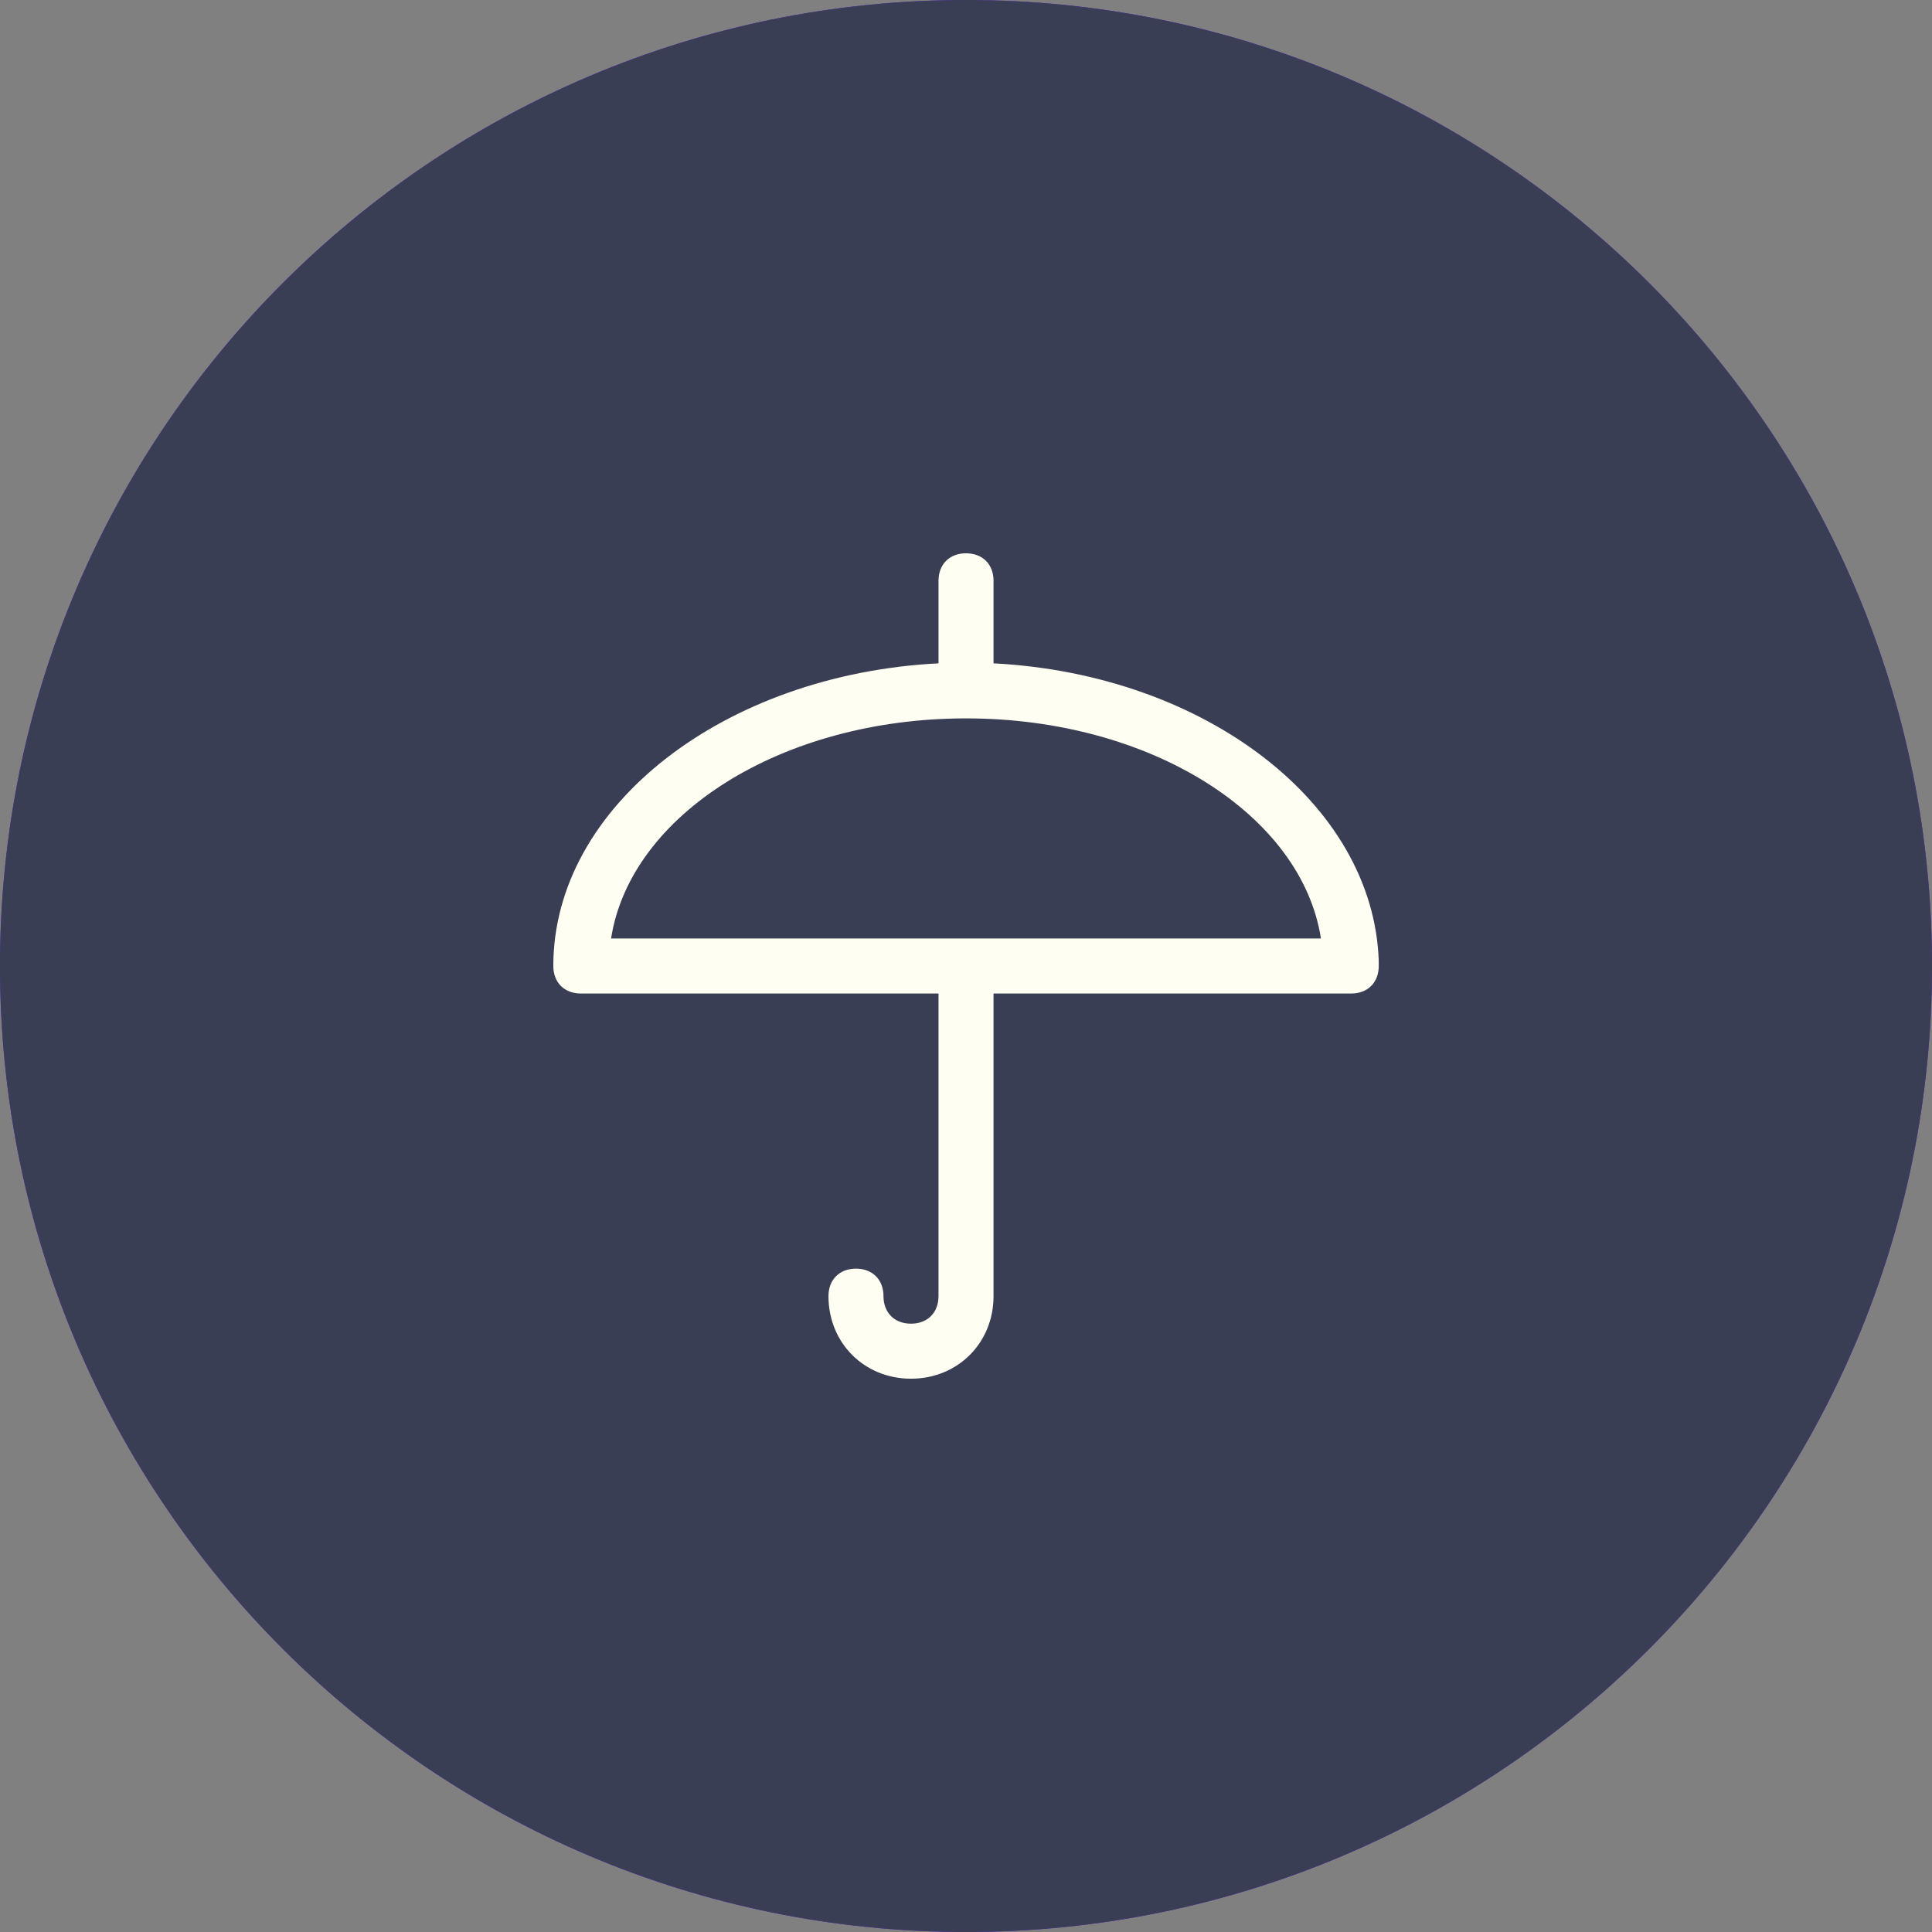 <svg width="96" height="96" viewBox="0 0 96 96" fill="none" xmlns="http://www.w3.org/2000/svg">
<rect x="0" y="0" width="96" height="96" fill="#808080" stroke="none"/>
<path d="M0 48C0 21.49 21.49 0 48 0V0C74.51 0 96 21.49 96 48V48C96 74.51 74.51 96 48 96V96C21.49 96 0 74.51 0 48V48Z" fill="#6219FF"/>
<path d="M0 48C0 21.49 21.49 0 48 0V0C74.51 0 96 21.49 96 48V48C96 74.51 74.51 96 48 96V96C21.49 96 0 74.51 0 48V48Z" fill="#3A3E55"/>
<path d="M68.508 47.726C68.235 39.934 59.895 33.508 49.368 32.961V28.86C49.368 28.04 48.822 27.493 48.001 27.493C47.181 27.493 46.634 28.04 46.634 28.86V32.961C35.97 33.508 27.494 40.07 27.494 48C27.494 48.82 28.041 49.367 28.861 49.367H46.634V64.406C46.634 65.226 46.087 65.773 45.267 65.773C44.447 65.773 43.9 65.226 43.9 64.406C43.9 63.585 43.353 63.038 42.533 63.038C41.712 63.038 41.166 63.585 41.166 64.406C41.166 66.73 42.943 68.507 45.267 68.507C47.591 68.507 49.368 66.73 49.368 64.406V49.367H67.142C67.962 49.367 68.509 48.82 68.509 48L68.508 47.726ZM30.364 46.633C31.321 40.48 38.841 35.696 48.001 35.696C57.16 35.696 64.68 40.48 65.637 46.633H30.364Z" fill="#FFFEF2"/>
</svg>
